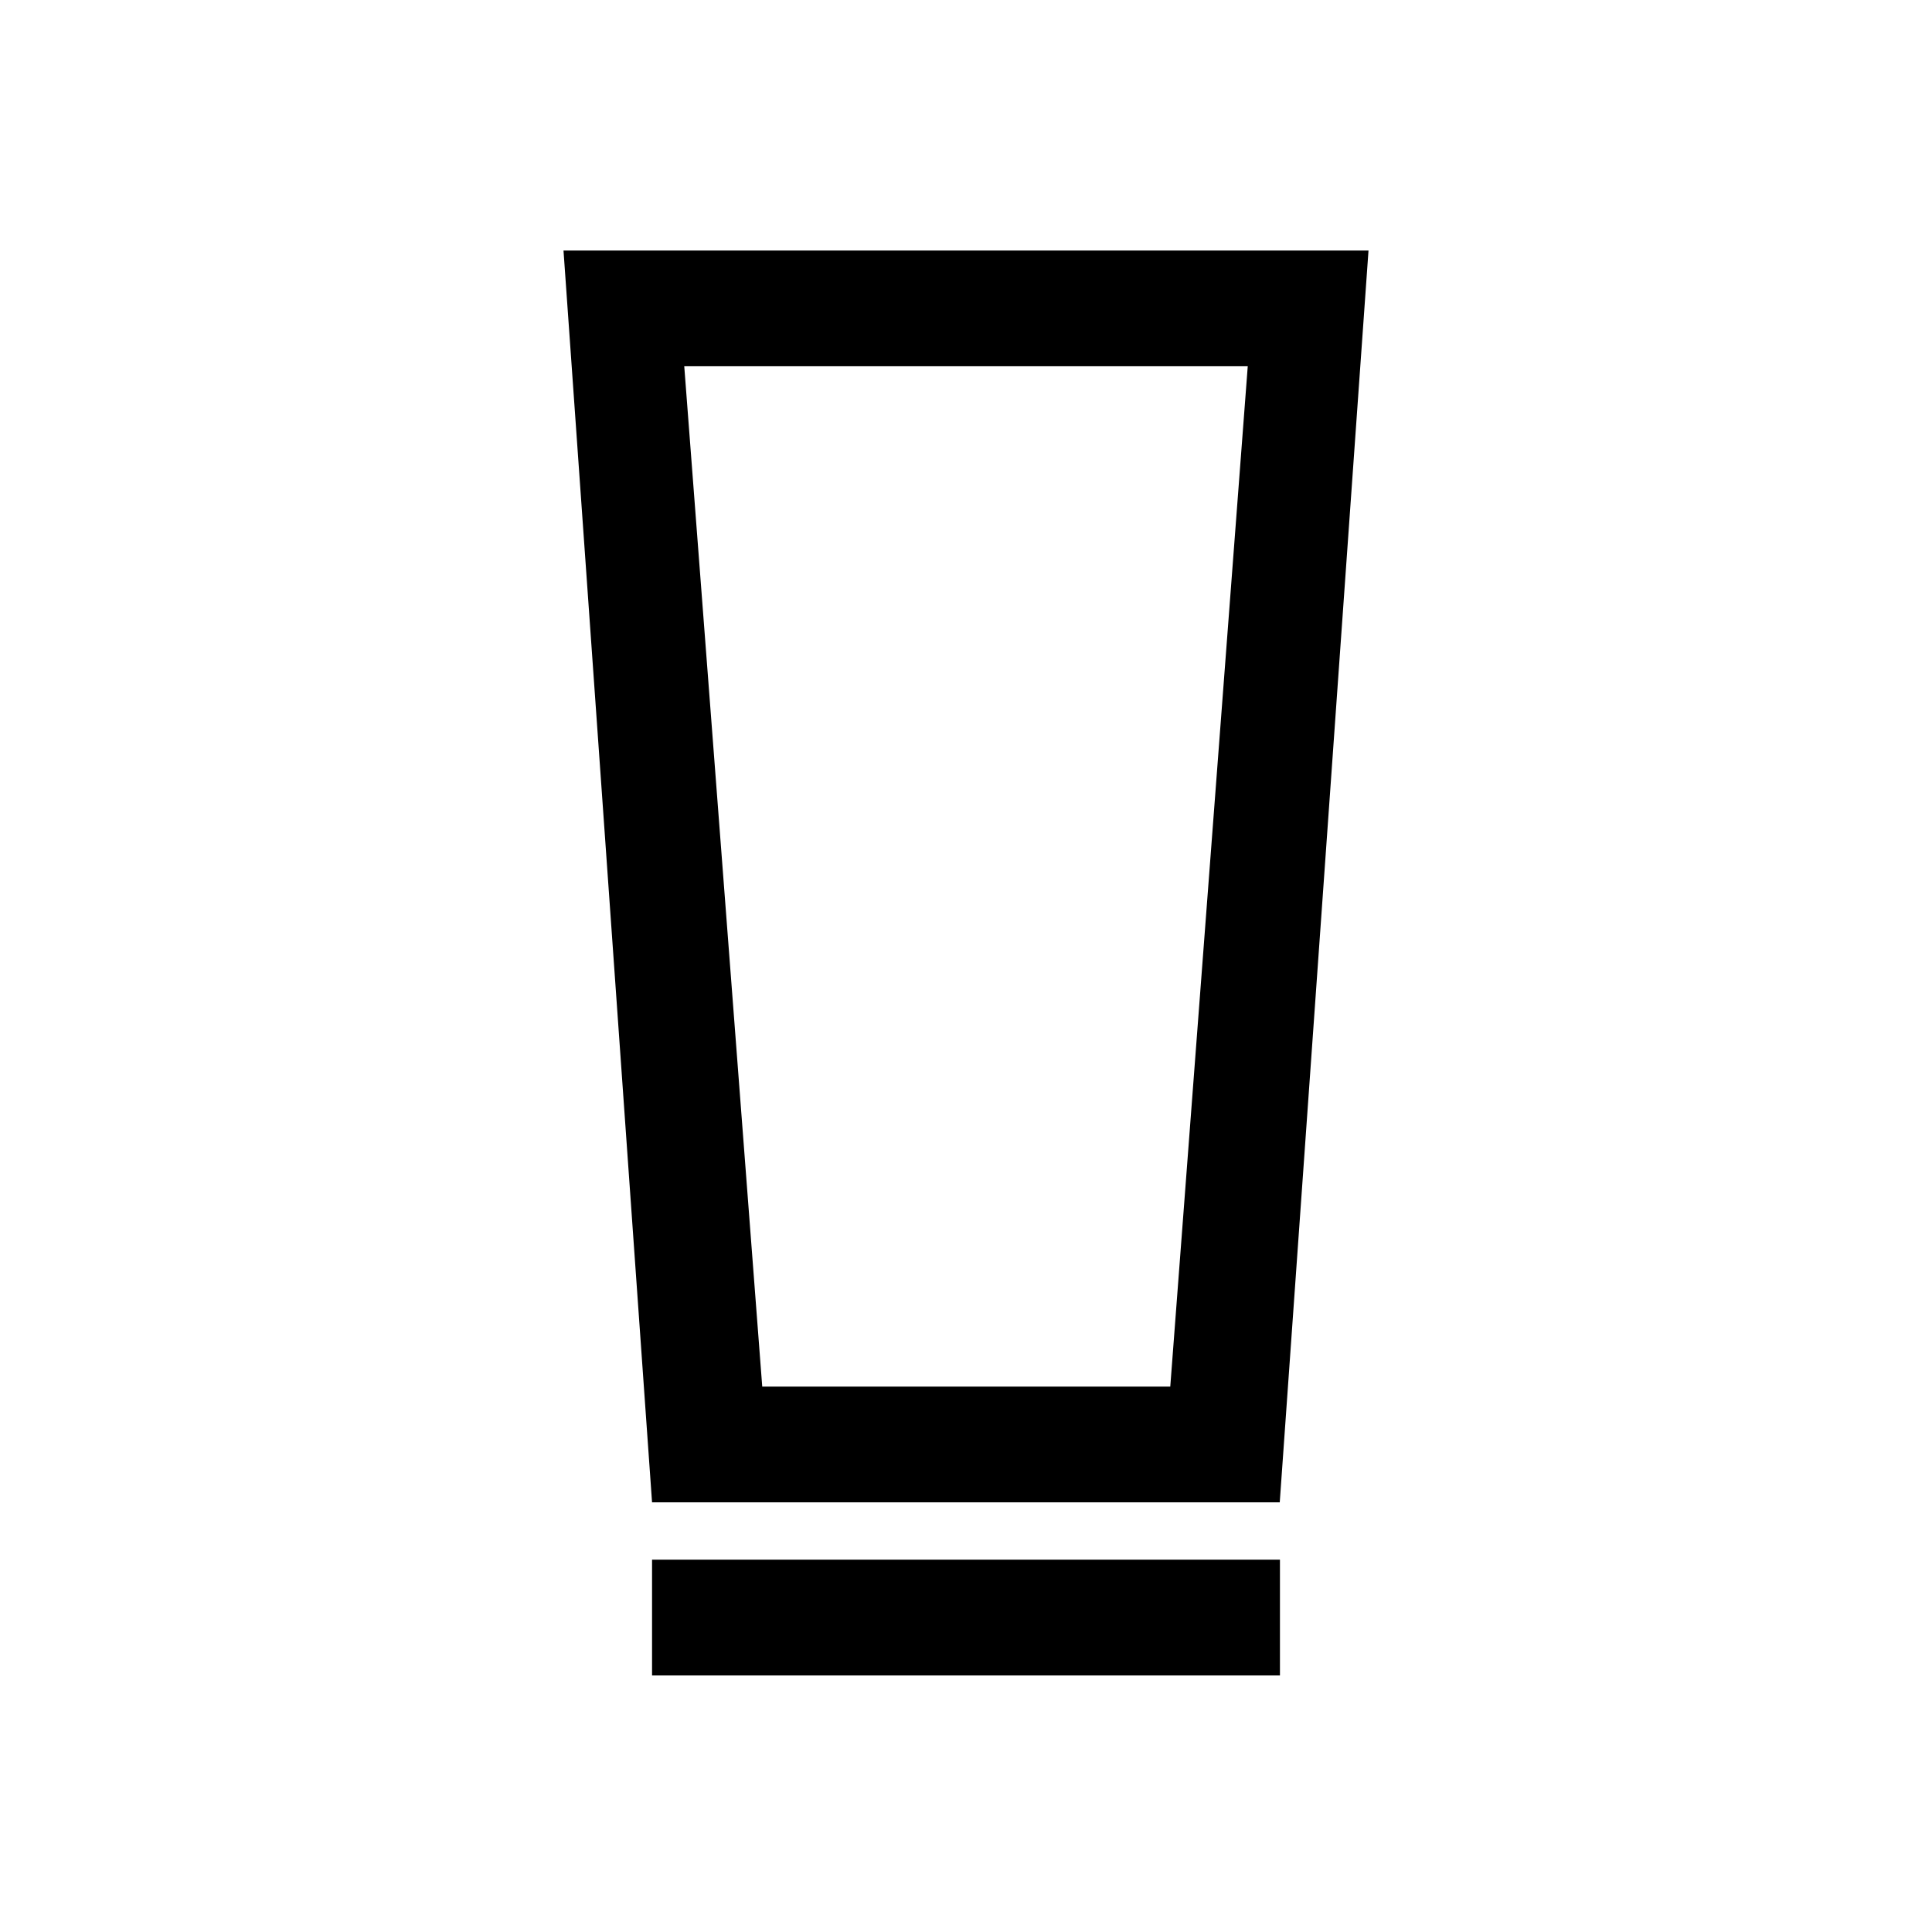 <svg xmlns="http://www.w3.org/2000/svg" height="48" viewBox="0 -960 960 960" width="48"><path d="M324-127.5V-185h312v57.5H324Zm0-86-44-622h400l-44.104 622H324Zm54.752-57.5H581.5L620-778H340l38.752 507Zm.011-507H340h280-241.237Z"/></svg>
